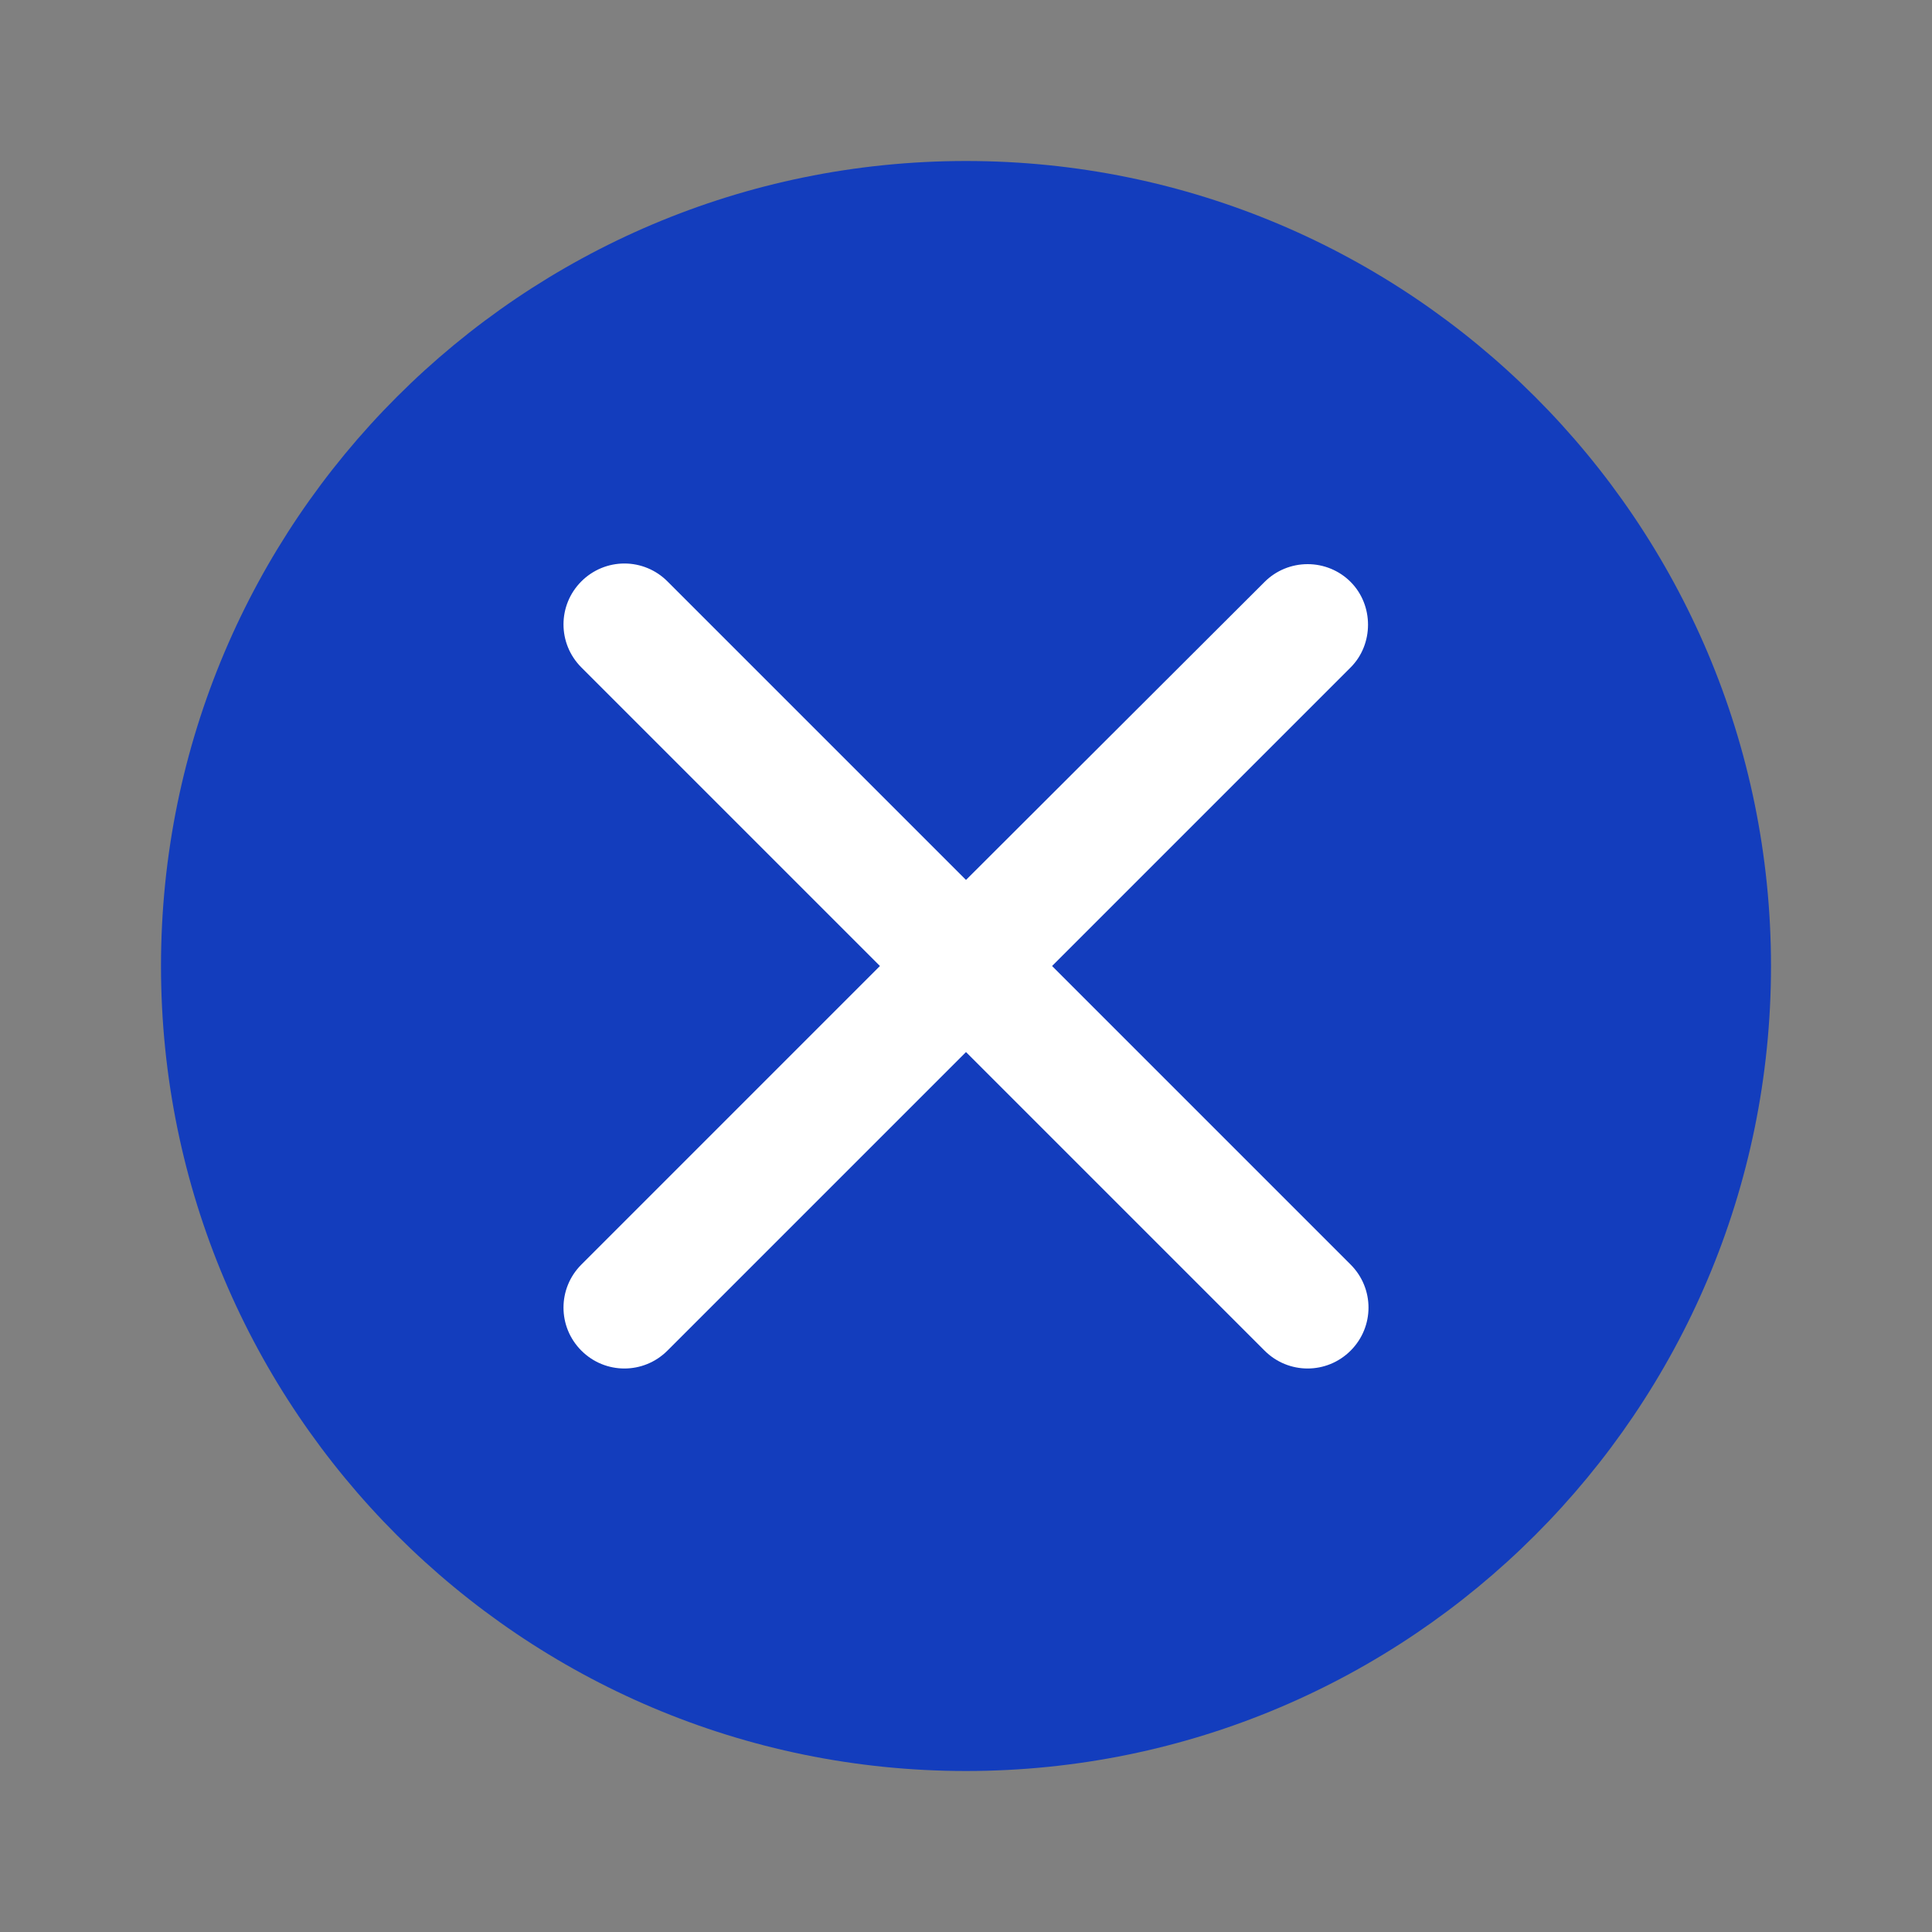 <svg width="24" height="24" viewBox="0 0 24 24" fill="none" xmlns="http://www.w3.org/2000/svg">
    <rect x="0" y="0" width="24" height="24" fill="#808080" stroke="none"/>
    <circle cx="12" cy="12" r="9" fill="white"/>
    <path fill-rule="evenodd" clip-rule="evenodd" d="M2 12C2 6.48 6.48 2 12 2C17.52 2 22 6.48 22 12C22 17.52 17.52 22 12 22C6.48 22 2 17.52 2 12ZM16.244 7.008C16.444 7.008 16.637 7.087 16.778 7.229C17.066 7.518 17.066 8.003 16.778 8.291L13.069 12L16.778 15.709C17.074 16.005 17.074 16.482 16.778 16.778C16.482 17.074 16.005 17.074 15.709 16.778L12 13.069L8.291 16.778C7.995 17.074 7.518 17.074 7.222 16.778C6.926 16.482 6.926 16.005 7.222 15.709L10.931 12L7.222 8.291C6.926 7.995 6.926 7.518 7.222 7.222C7.364 7.08 7.556 7 7.757 7C7.957 7 8.15 7.08 8.291 7.222L12 10.931L15.709 7.229C15.851 7.087 16.043 7.008 16.244 7.008Z" fill="#133DBD"/>
</svg>
